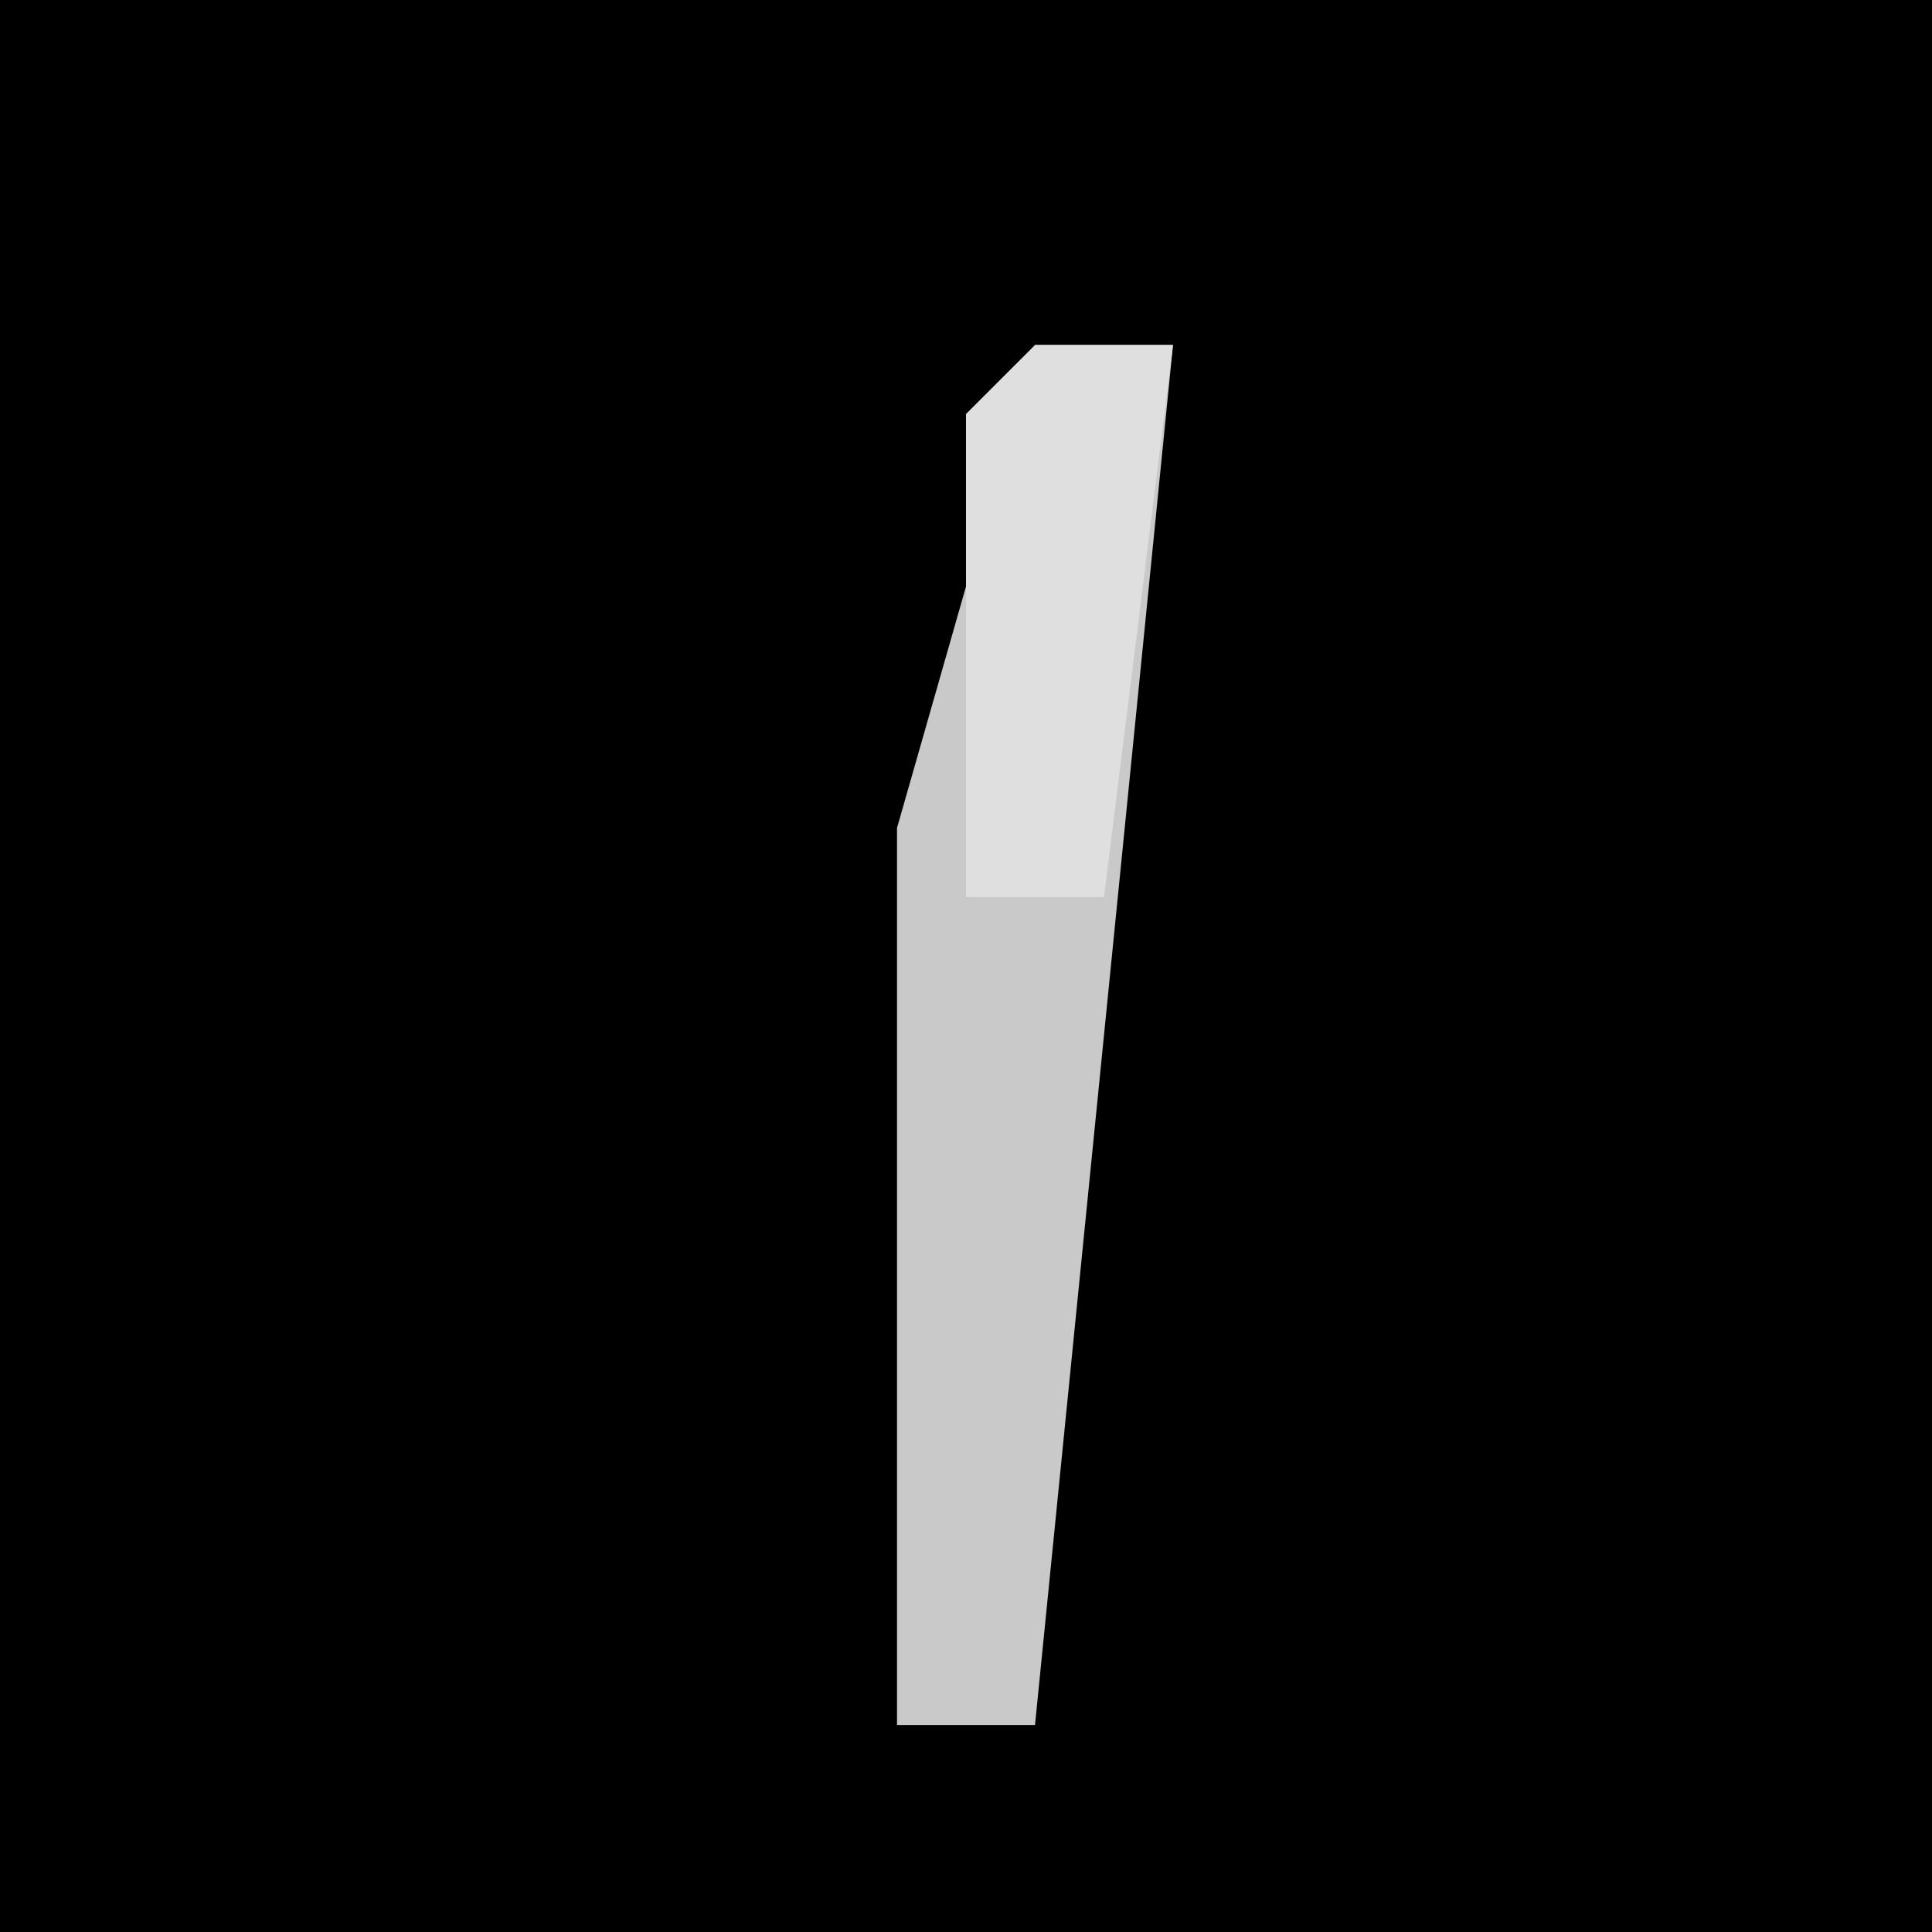 <?xml version="1.0" encoding="UTF-8"?>
<svg version="1.1" xmlns="http://www.w3.org/2000/svg" width="28" height="28">
<path d="M0,0 L28,0 L28,28 L0,28 Z " fill="#000000" transform="translate(0,0)"/>
<path d="M0,0 L2,0 L0,20 L-2,20 L-2,7 Z " fill="#C9C9C9" transform="translate(15,5)"/>
<path d="M0,0 L2,0 L1,8 L-1,8 L-1,1 Z " fill="#DFDFDF" transform="translate(15,5)"/>
</svg>
